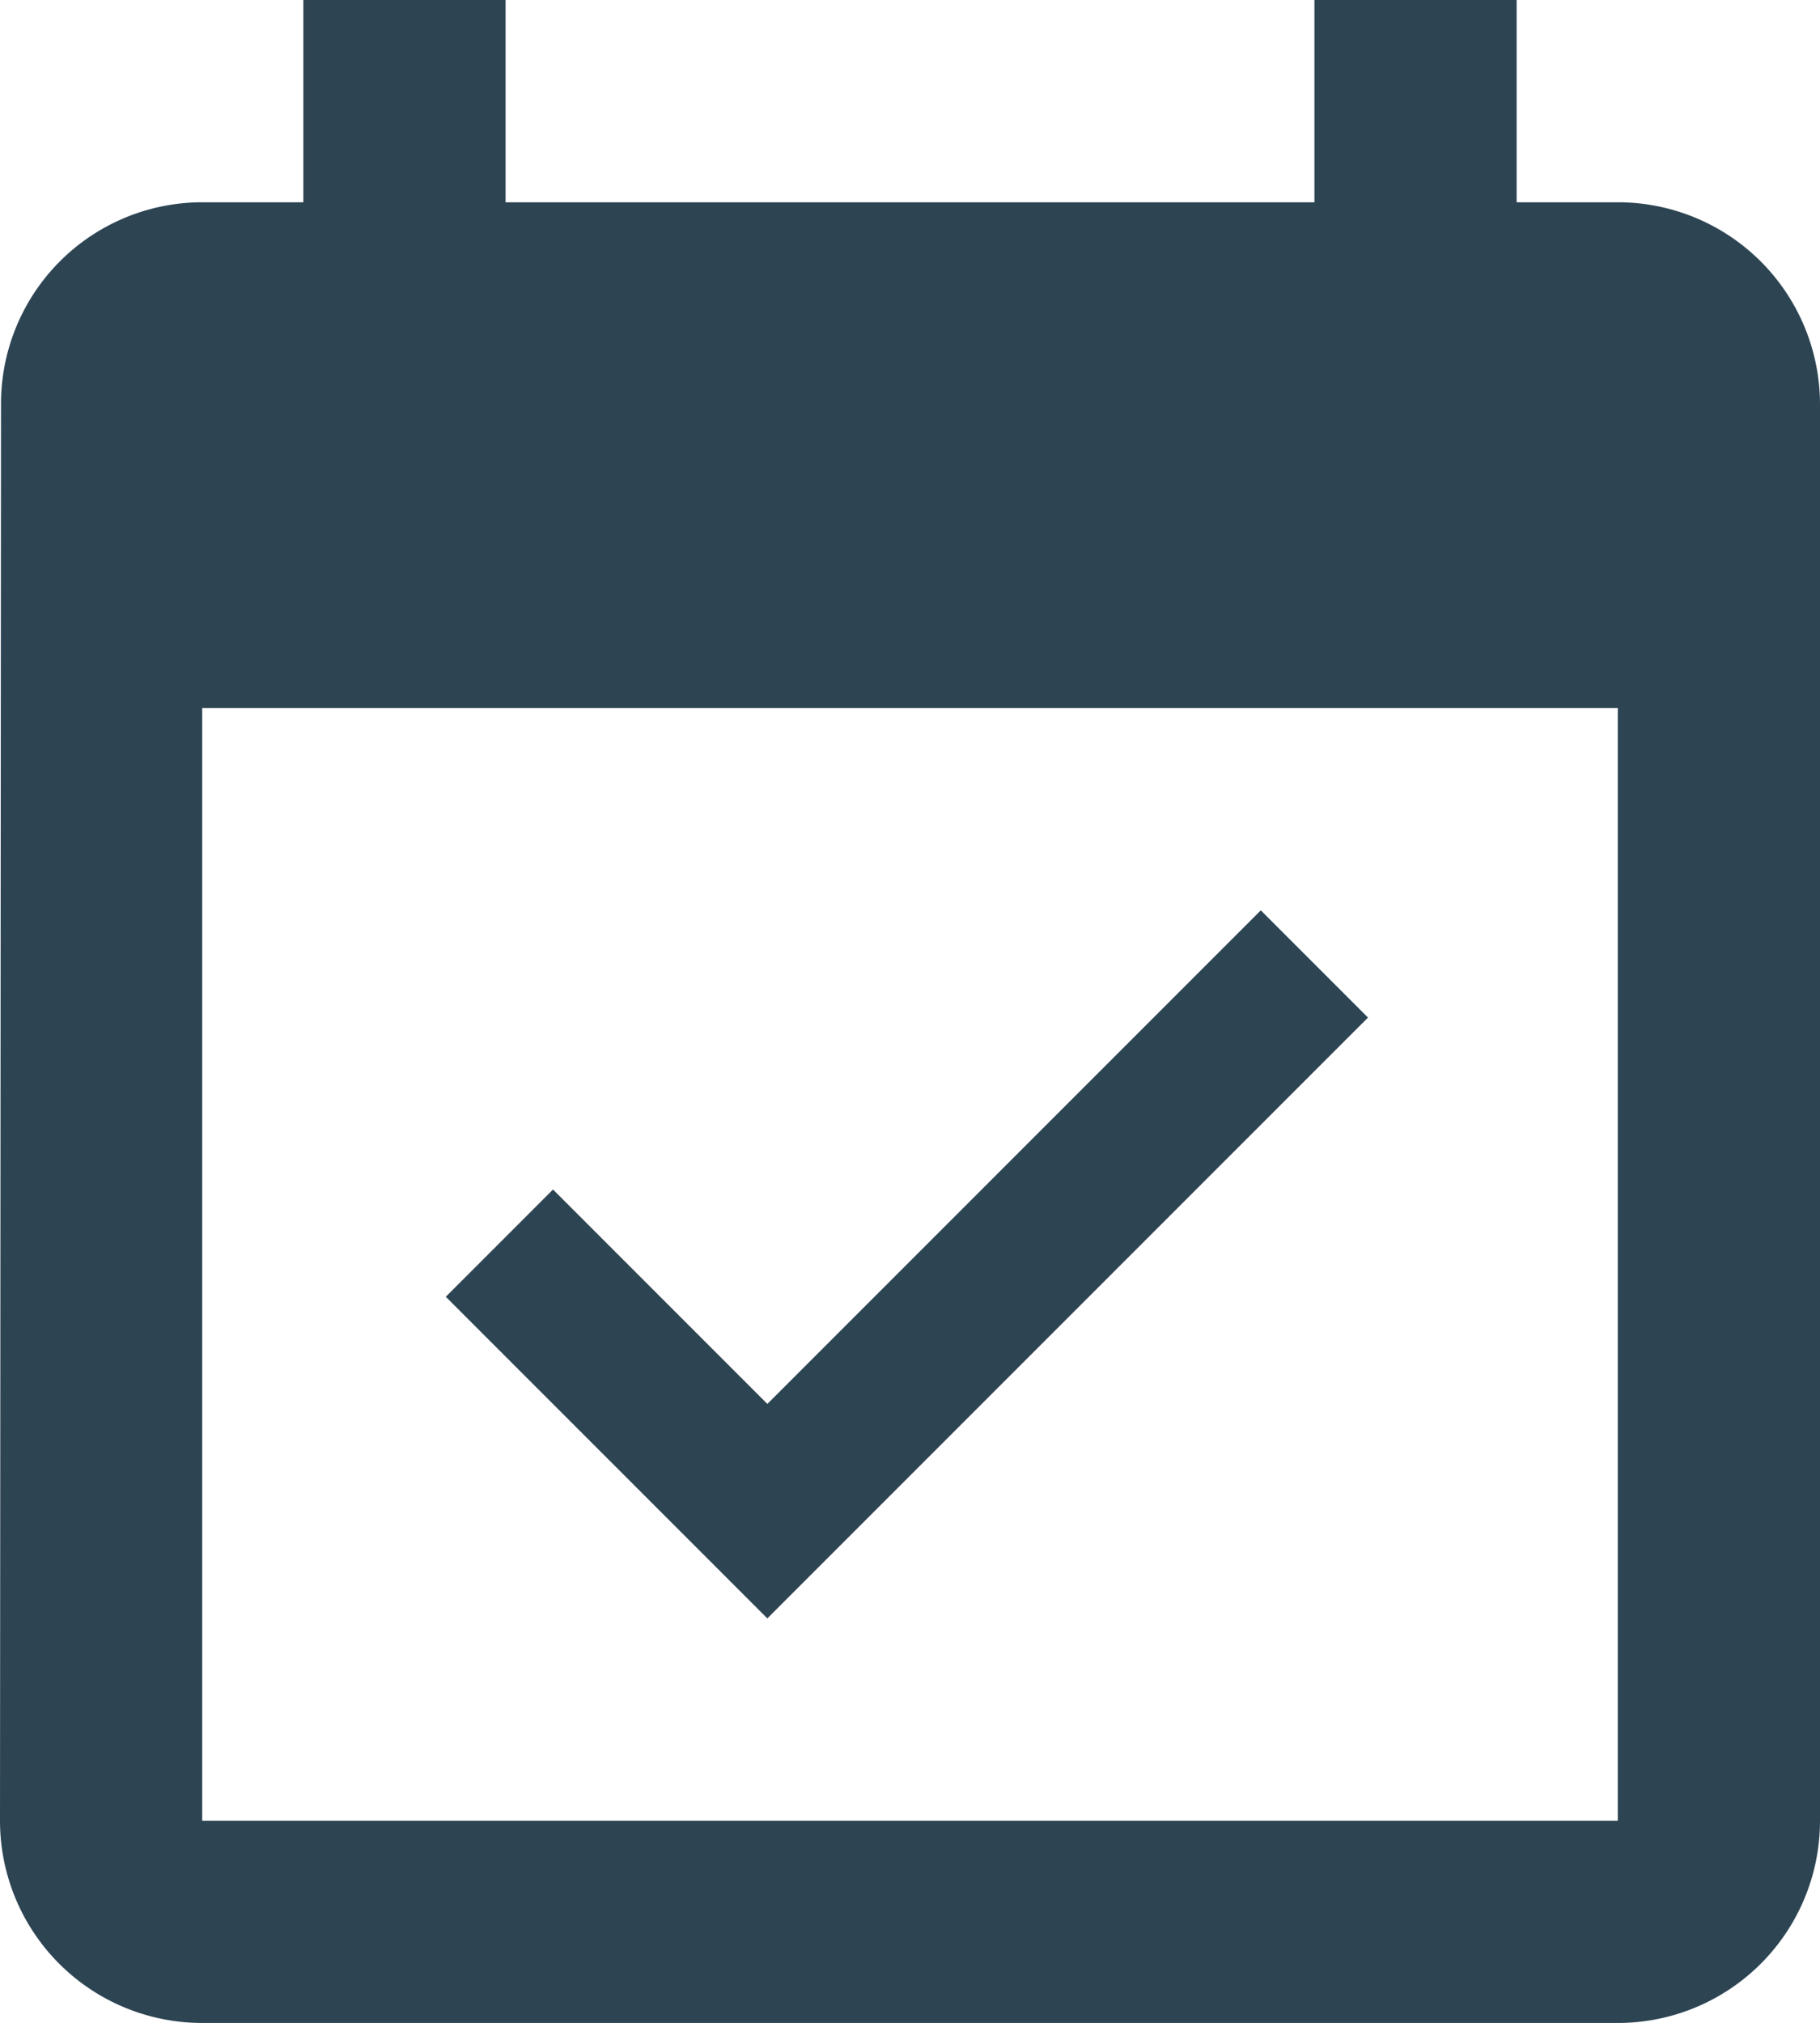 <svg xmlns="http://www.w3.org/2000/svg" width="28.504" height="31.673" viewBox="0 0 28.504 31.673"><defs><style>.a{fill:#2d4453;}</style></defs><g transform="translate(0)"><g transform="translate(0)"><path class="a" d="M46.67,3.167H45.086V0H41.919V3.167H29.251V0H26.084V3.167H24.5a3.153,3.153,0,0,0-3.151,3.167l-.016,22.171A3.166,3.166,0,0,0,24.5,31.673H46.67a3.166,3.166,0,0,0,3.167-3.167V6.335A3.166,3.166,0,0,0,46.67,3.167Zm0,25.339H24.5V11.086H46.67Z" transform="translate(-21.333)"/><path class="a" d="M129.855,193.679,128.176,192l-7.728,7.728-3.357-3.357-1.679,1.679,5.036,5.036Z" transform="translate(-108.43 -177.747)"/></g></g></svg>